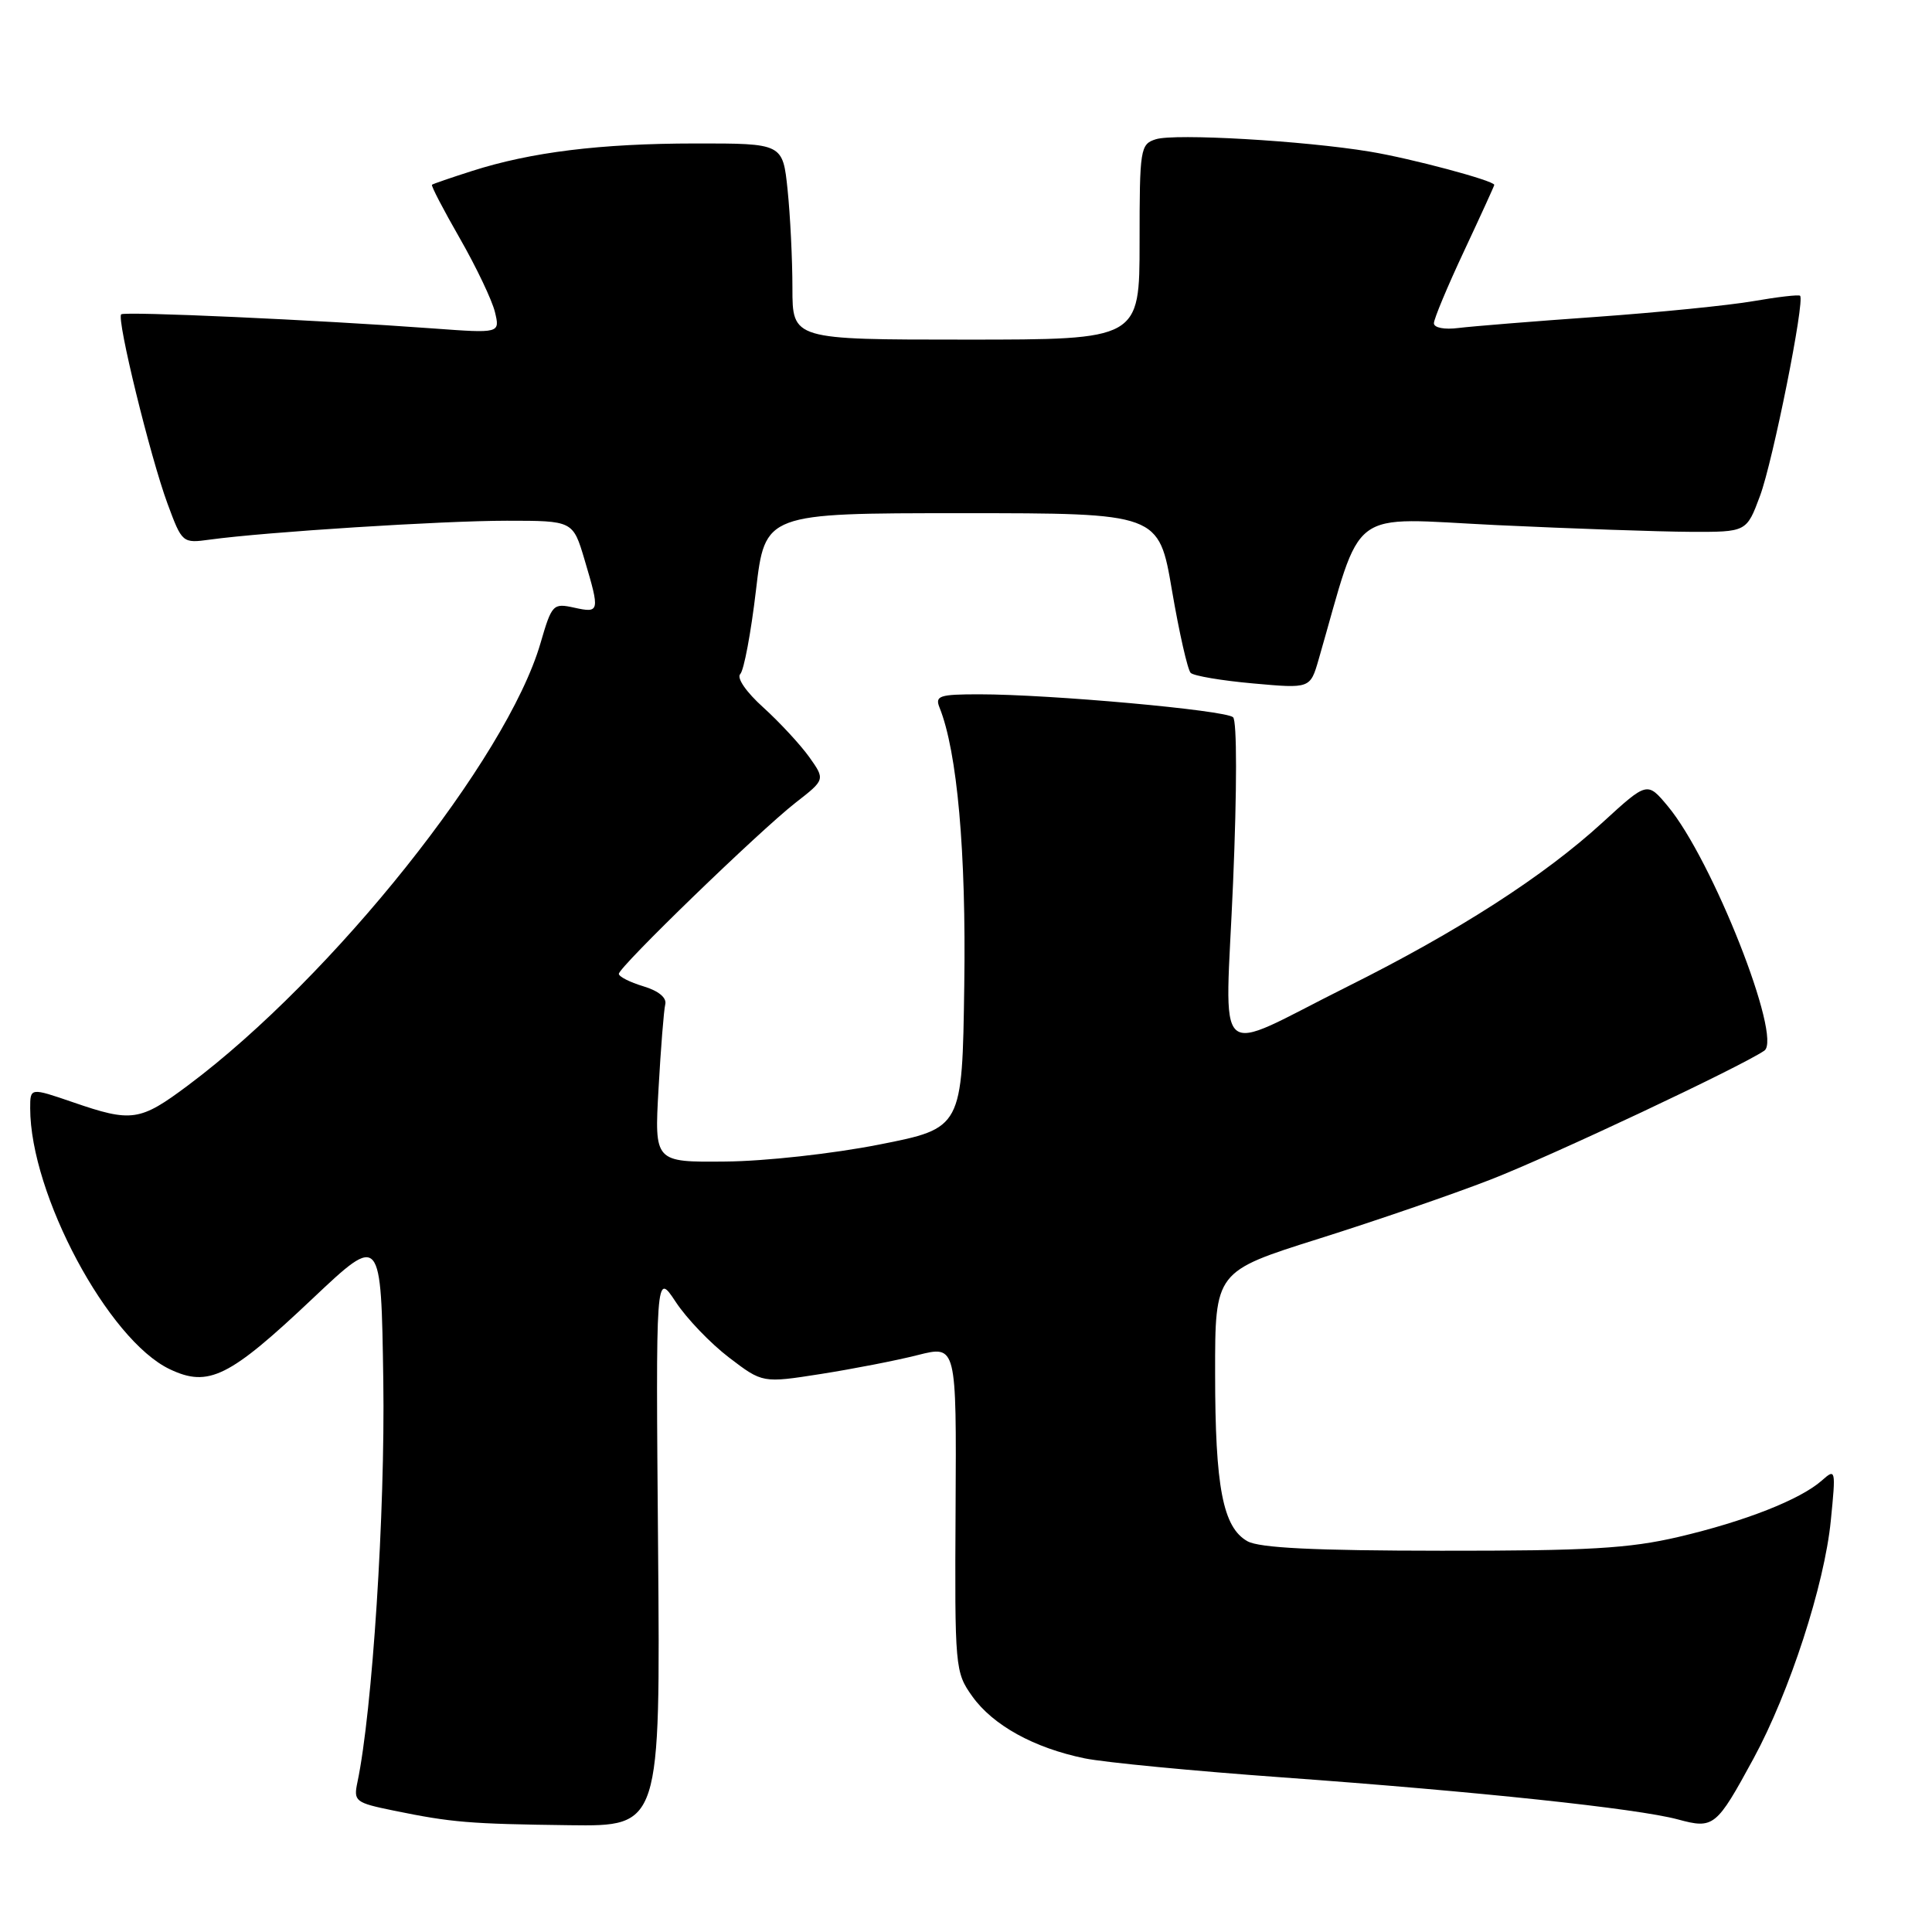 <?xml version="1.0" encoding="UTF-8" standalone="no"?>
<!DOCTYPE svg PUBLIC "-//W3C//DTD SVG 1.1//EN" "http://www.w3.org/Graphics/SVG/1.1/DTD/svg11.dtd" >
<svg xmlns="http://www.w3.org/2000/svg" xmlns:xlink="http://www.w3.org/1999/xlink" version="1.1" viewBox="0 0 256 256">
 <g >
 <path fill="currentColor"
d=" M 87.20 205.25 C 86.89 168.50 86.89 168.50 89.53 172.50 C 90.97 174.70 94.16 178.02 96.60 179.88 C 101.04 183.27 101.04 183.27 108.77 182.06 C 113.02 181.39 118.80 180.27 121.62 179.55 C 126.74 178.26 126.74 178.26 126.62 199.88 C 126.50 221.03 126.55 221.57 128.83 224.77 C 131.57 228.61 137.01 231.61 143.72 232.99 C 146.35 233.53 158.18 234.67 170.00 235.52 C 195.82 237.39 216.91 239.63 222.32 241.08 C 227.08 242.37 227.42 242.09 232.36 233.00 C 237.13 224.21 241.75 210.01 242.59 201.50 C 243.27 194.68 243.24 194.54 241.40 196.18 C 238.54 198.70 231.24 201.58 222.41 203.65 C 215.87 205.18 210.42 205.50 191.00 205.48 C 174.17 205.47 166.87 205.11 165.29 204.22 C 162.04 202.39 161.01 197.07 161.01 181.99 C 161.00 168.47 161.00 168.47 174.74 164.14 C 182.30 161.76 192.53 158.24 197.49 156.31 C 205.66 153.13 230.65 141.36 233.78 139.22 C 236.22 137.55 226.88 113.87 220.99 106.82 C 218.27 103.56 218.27 103.56 212.38 108.95 C 204.61 116.08 193.20 123.42 178.50 130.75 C 160.40 139.78 162.35 141.56 163.39 116.93 C 163.91 104.61 163.91 95.53 163.39 95.04 C 162.40 94.10 139.11 92.00 129.75 92.00 C 124.47 92.00 123.87 92.20 124.49 93.75 C 126.84 99.58 128.03 112.89 127.77 130.57 C 127.50 149.49 127.50 149.49 116.50 151.66 C 110.38 152.87 101.34 153.87 96.10 153.91 C 86.71 154.00 86.71 154.00 87.26 144.25 C 87.56 138.89 87.96 133.86 88.15 133.08 C 88.37 132.21 87.26 131.29 85.25 130.69 C 83.46 130.15 82.00 129.41 82.00 129.04 C 82.00 128.13 100.57 110.15 105.42 106.36 C 109.35 103.30 109.35 103.30 107.22 100.30 C 106.04 98.66 103.31 95.71 101.15 93.75 C 98.87 91.70 97.58 89.82 98.09 89.31 C 98.57 88.83 99.51 83.83 100.17 78.21 C 101.37 68.00 101.37 68.00 127.46 68.00 C 153.55 68.00 153.55 68.00 155.29 78.22 C 156.25 83.84 157.37 88.76 157.77 89.16 C 158.17 89.56 161.90 90.19 166.06 90.56 C 173.61 91.24 173.61 91.24 174.73 87.37 C 180.67 66.80 178.26 68.62 198.33 69.58 C 208.33 70.05 219.86 70.45 223.96 70.47 C 231.43 70.50 231.43 70.50 233.21 65.71 C 234.92 61.13 239.18 39.84 238.52 39.19 C 238.35 39.02 235.57 39.34 232.35 39.90 C 229.13 40.46 219.75 41.40 211.50 41.99 C 203.25 42.57 195.04 43.24 193.25 43.46 C 191.40 43.70 190.00 43.43 190.00 42.83 C 190.00 42.26 191.80 37.95 194.00 33.26 C 196.20 28.56 198.00 24.62 198.00 24.50 C 198.00 23.94 186.93 20.98 181.50 20.09 C 172.73 18.64 155.66 17.66 153.16 18.45 C 151.09 19.10 151.00 19.70 151.00 32.07 C 151.00 45.00 151.00 45.00 128.00 45.00 C 105.00 45.00 105.00 45.00 105.00 38.15 C 105.00 34.38 104.71 28.53 104.36 25.15 C 103.72 19.00 103.72 19.00 92.11 19.01 C 79.54 19.02 70.36 20.15 62.50 22.67 C 59.75 23.55 57.38 24.36 57.24 24.48 C 57.09 24.60 58.76 27.80 60.94 31.60 C 63.11 35.39 65.20 39.78 65.58 41.34 C 66.26 44.17 66.26 44.17 57.38 43.52 C 42.00 42.39 16.52 41.24 16.06 41.65 C 15.42 42.22 19.91 60.55 22.20 66.75 C 24.13 71.96 24.17 72.00 27.82 71.50 C 35.19 70.49 58.62 69.00 67.16 69.00 C 75.92 69.00 75.92 69.00 77.46 74.18 C 79.51 81.07 79.46 81.26 76.09 80.52 C 73.28 79.90 73.12 80.07 71.62 85.22 C 67.17 100.54 44.10 129.48 24.91 143.82 C 18.54 148.58 17.46 148.74 9.66 146.05 C 4.00 144.11 4.00 144.11 4.00 146.84 C 4.00 158.22 14.34 177.56 22.50 181.43 C 27.63 183.87 30.38 182.51 41.45 172.04 C 50.50 163.50 50.50 163.50 50.79 183.00 C 51.04 200.39 49.34 226.77 47.36 236.16 C 46.83 238.68 47.07 238.87 52.15 239.91 C 59.86 241.49 62.15 241.68 75.50 241.85 C 87.50 242.00 87.50 242.00 87.20 205.25 Z "/>
</g>
</svg>